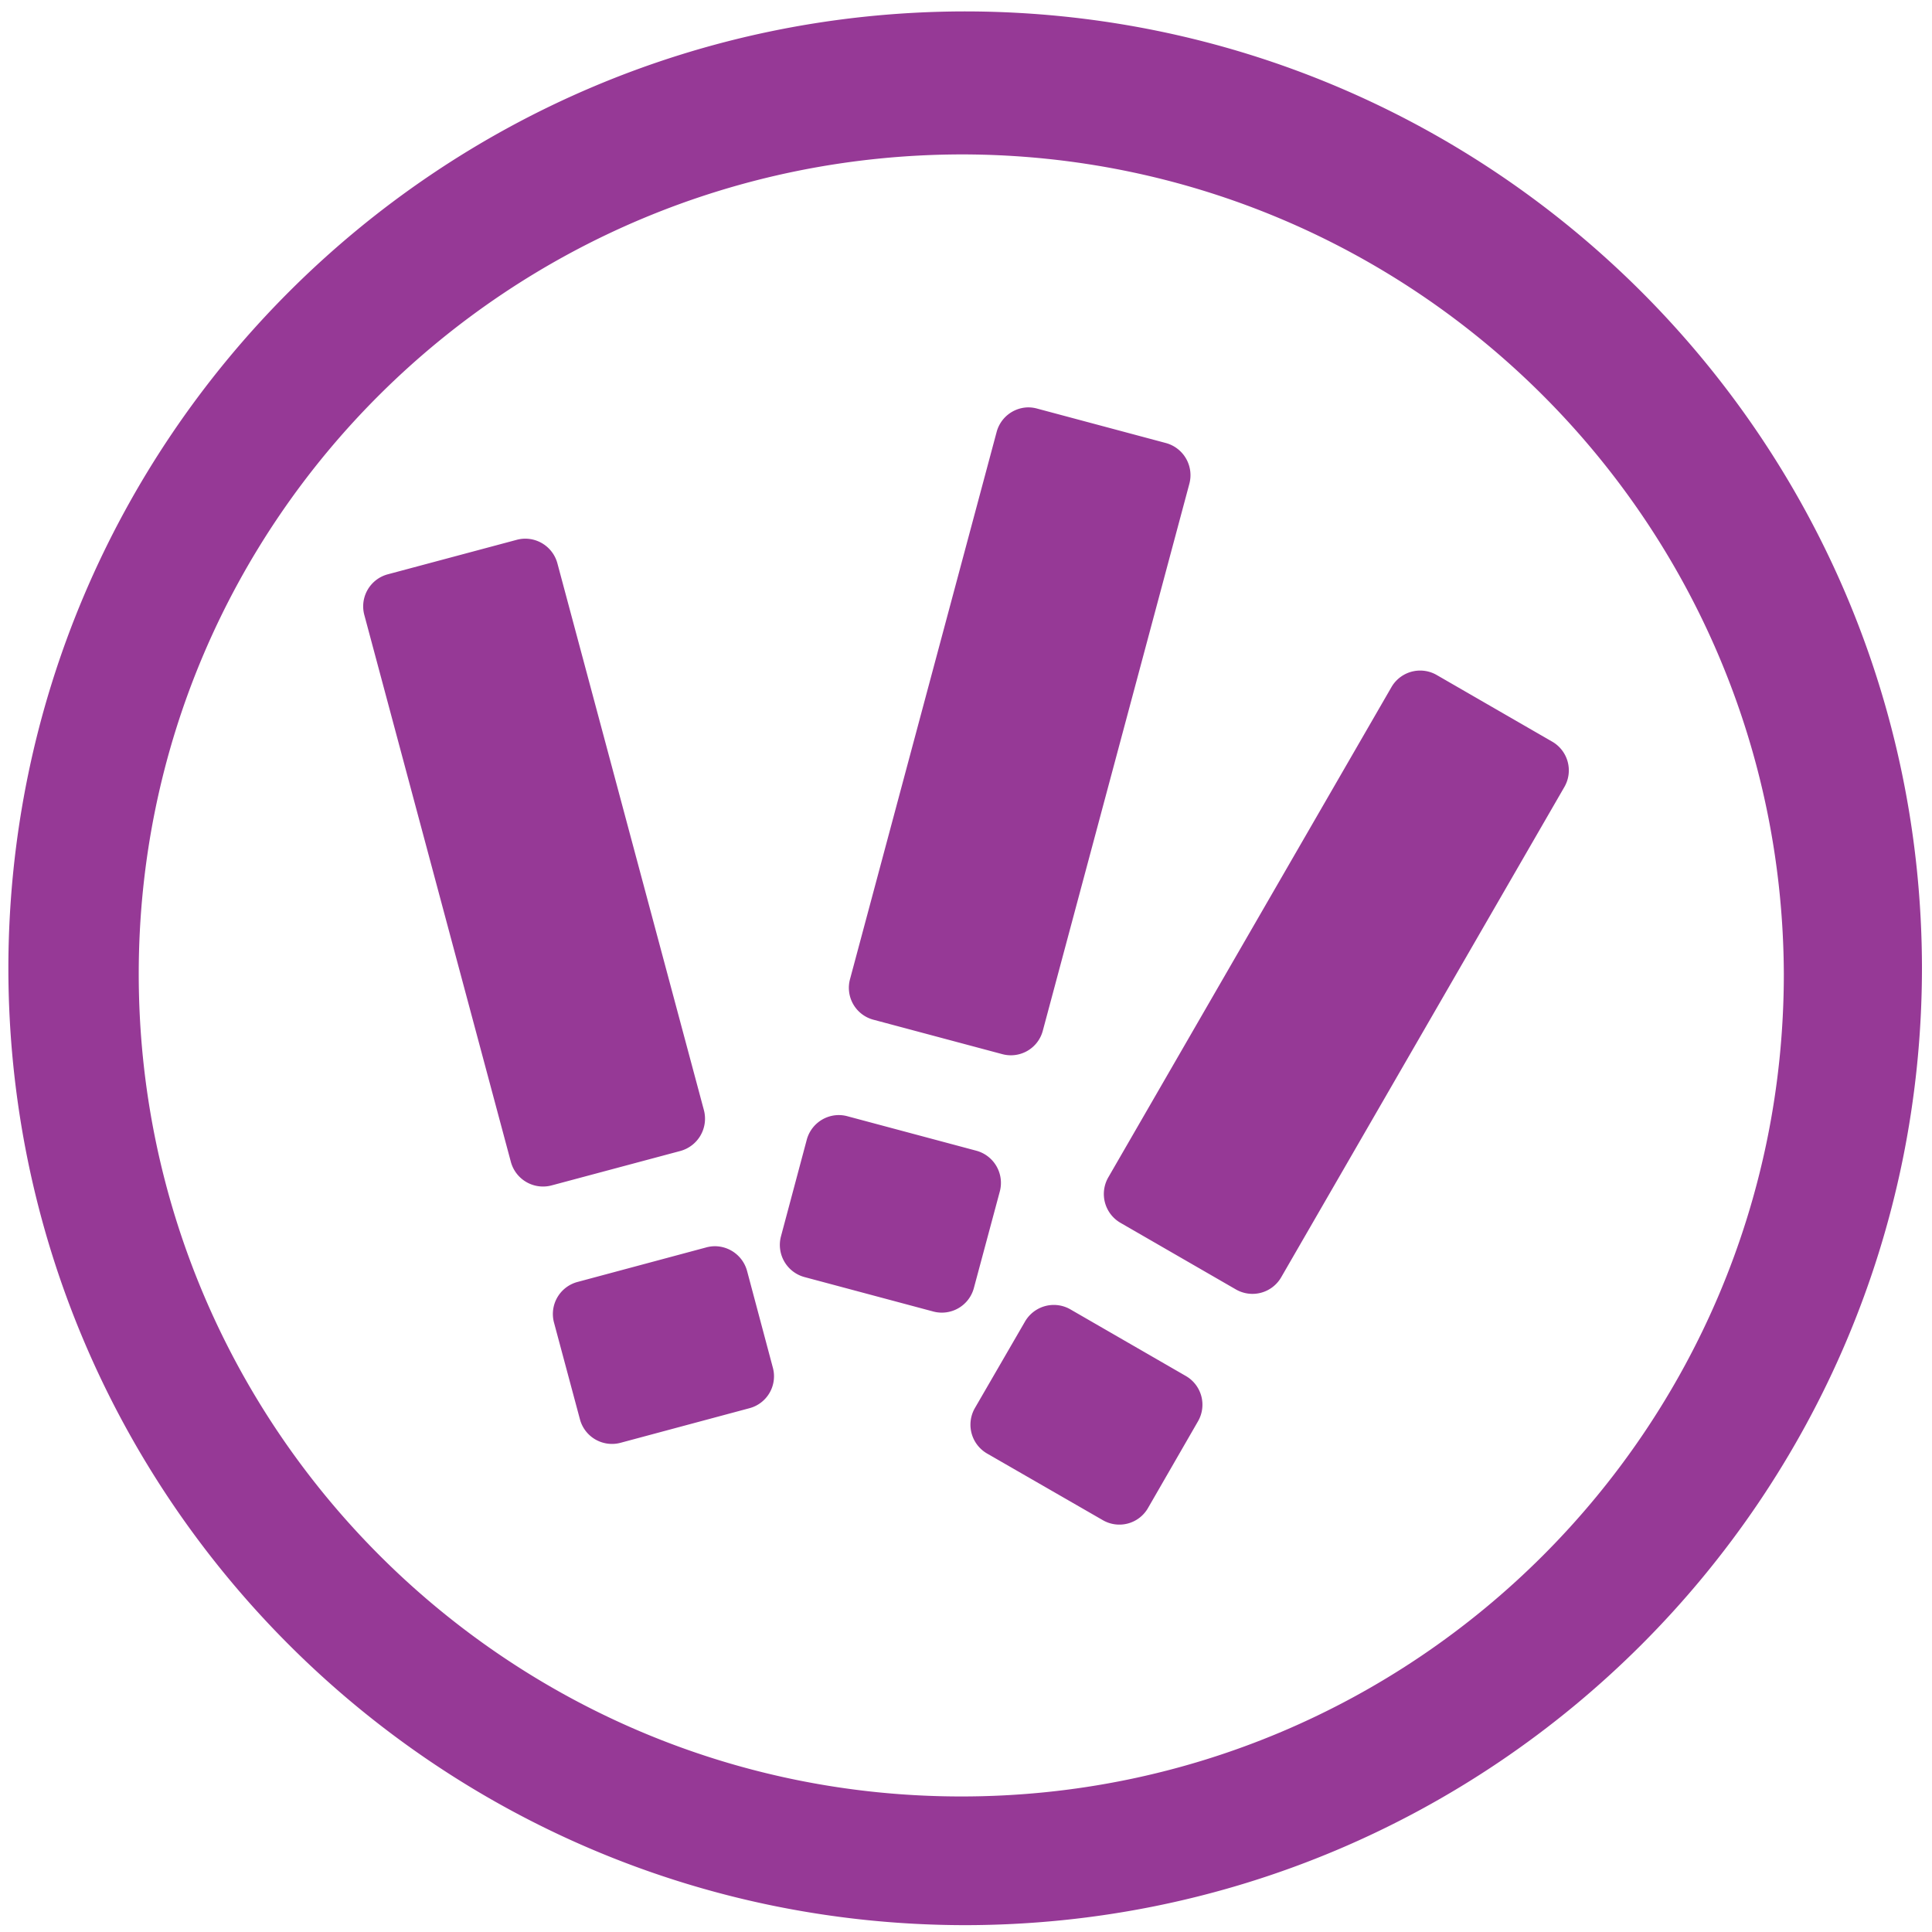 <?xml version="1.0" encoding="UTF-8" standalone="no"?>
<svg
   xmlns:dc="http://purl.org/dc/elements/1.1/"
   xmlns:cc="http://creativecommons.org/ns#"
   xmlns:rdf="http://www.w3.org/1999/02/22-rdf-syntax-ns#"
   xmlns:svg="http://www.w3.org/2000/svg"
   xmlns="http://www.w3.org/2000/svg"
   xmlns:sodipodi="http://sodipodi.sourceforge.net/DTD/sodipodi-0.dtd"
   xmlns:inkscape="http://www.inkscape.org/namespaces/inkscape"
   width="48"
   height="48"
   version="1.1"
   viewBox="0 0 12.7 12.7"
   id="svg6"
   sodipodi:docname="urbanterror.svg"
   inkscape:version="0.92.4 (5da689c313, 2019-01-14)">
  <defs
     id="defs10" />
  <sodipodi:namedview
     pagecolor="#ffffff"
     bordercolor="#666666"
     borderopacity="1"
     objecttolerance="10"
     gridtolerance="10"
     guidetolerance="10"
     inkscape:pageopacity="0"
     inkscape:pageshadow="2"
     inkscape:window-width="1136"
     inkscape:window-height="480"
     id="namedview8"
     showgrid="false"
     inkscape:zoom="4.9166667"
     inkscape:cx="2.1355932"
     inkscape:cy="24"
     inkscape:window-x="0"
     inkscape:window-y="25"
     inkscape:window-maximized="0"
     inkscape:current-layer="svg6" />
  <path
     style="fill:#963996;stroke-width:1.044"
     d="M 6.34,0.075 C 2.871,0.081 0.061,2.891 0.055,6.36 c -4.62e-6,3.473 2.812,6.289 6.284,6.295 3.476,0 6.295,-2.818 6.295,-6.295 C 12.629,2.887 9.812,0.075 6.34,0.075 Z M 6.329,1.015 c 2.974,0.006 5.386,2.413 5.397,5.387 0,2.987 -2.421,5.407 -5.407,5.407 -2.986,0 -5.407,-2.421 -5.407,-5.407 0,-2.986 2.431,-5.387 5.418,-5.387 z M 6.753,2.678 A 0.218,0.218 0 0 0 6.551,2.841 l -0.963,3.594 a 0.217,0.217 0 0 0 0.153,0.268 l 0.846,0.226 A 0.217,0.217 0 0 0 6.855,6.775 L 7.818,3.181 A 0.219,0.219 0 0 0 7.663,2.912 L 6.818,2.686 A 0.218,0.218 0 0 0 6.753,2.678 Z M 3.454,3.541 a 0.219,0.219 0 0 0 -0.059,0.008 L 2.55,3.775 A 0.218,0.218 0 0 0 2.395,4.043 L 3.358,7.637 A 0.219,0.219 0 0 0 3.627,7.792 L 4.472,7.566 A 0.22,0.22 0 0 0 4.627,7.297 L 3.664,3.703 A 0.219,0.219 0 0 0 3.454,3.541 Z M 9.34,4.408 A 0.218,0.218 0 0 0 9.146,4.518 l -1.861,3.222 a 0.219,0.219 0 0 0 0.08,0.298 l 0.759,0.438 a 0.218,0.218 0 0 0 0.298,-0.08 L 10.283,5.174 a 0.218,0.218 0 0 0 -0.08,-0.299 L 9.444,4.437 A 0.218,0.218 0 0 0 9.34,4.408 Z M 5.507,7.33 A 0.219,0.219 0 0 0 5.303,7.493 L 5.134,8.126 A 0.219,0.219 0 0 0 5.289,8.395 L 6.134,8.621 A 0.218,0.218 0 0 0 6.402,8.466 L 6.572,7.833 A 0.219,0.219 0 0 0 6.417,7.564 L 5.572,7.338 a 0.219,0.219 0 0 0 -0.065,-0.008 z m -0.807,0.862 a 0.22,0.22 0 0 0 -0.058,0.008 L 3.796,8.427 A 0.218,0.218 0 0 0 3.642,8.695 L 3.812,9.329 A 0.218,0.218 0 0 0 4.08,9.484 L 4.926,9.257 A 0.217,0.217 0 0 0 5.08,8.989 L 4.911,8.355 A 0.22,0.22 0 0 0 4.699,8.192 Z M 6.931,8.578 A 0.219,0.219 0 0 0 6.738,8.687 L 6.409,9.255 a 0.219,0.219 0 0 0 0.08,0.3 L 7.248,9.992 A 0.217,0.217 0 0 0 7.547,9.912 L 7.875,9.343 A 0.218,0.218 0 0 0 7.795,9.045 L 7.036,8.607 A 0.219,0.219 0 0 0 6.931,8.578 Z"
     id="path2"
     inkscape:connector-curvature="0" />
</svg>
